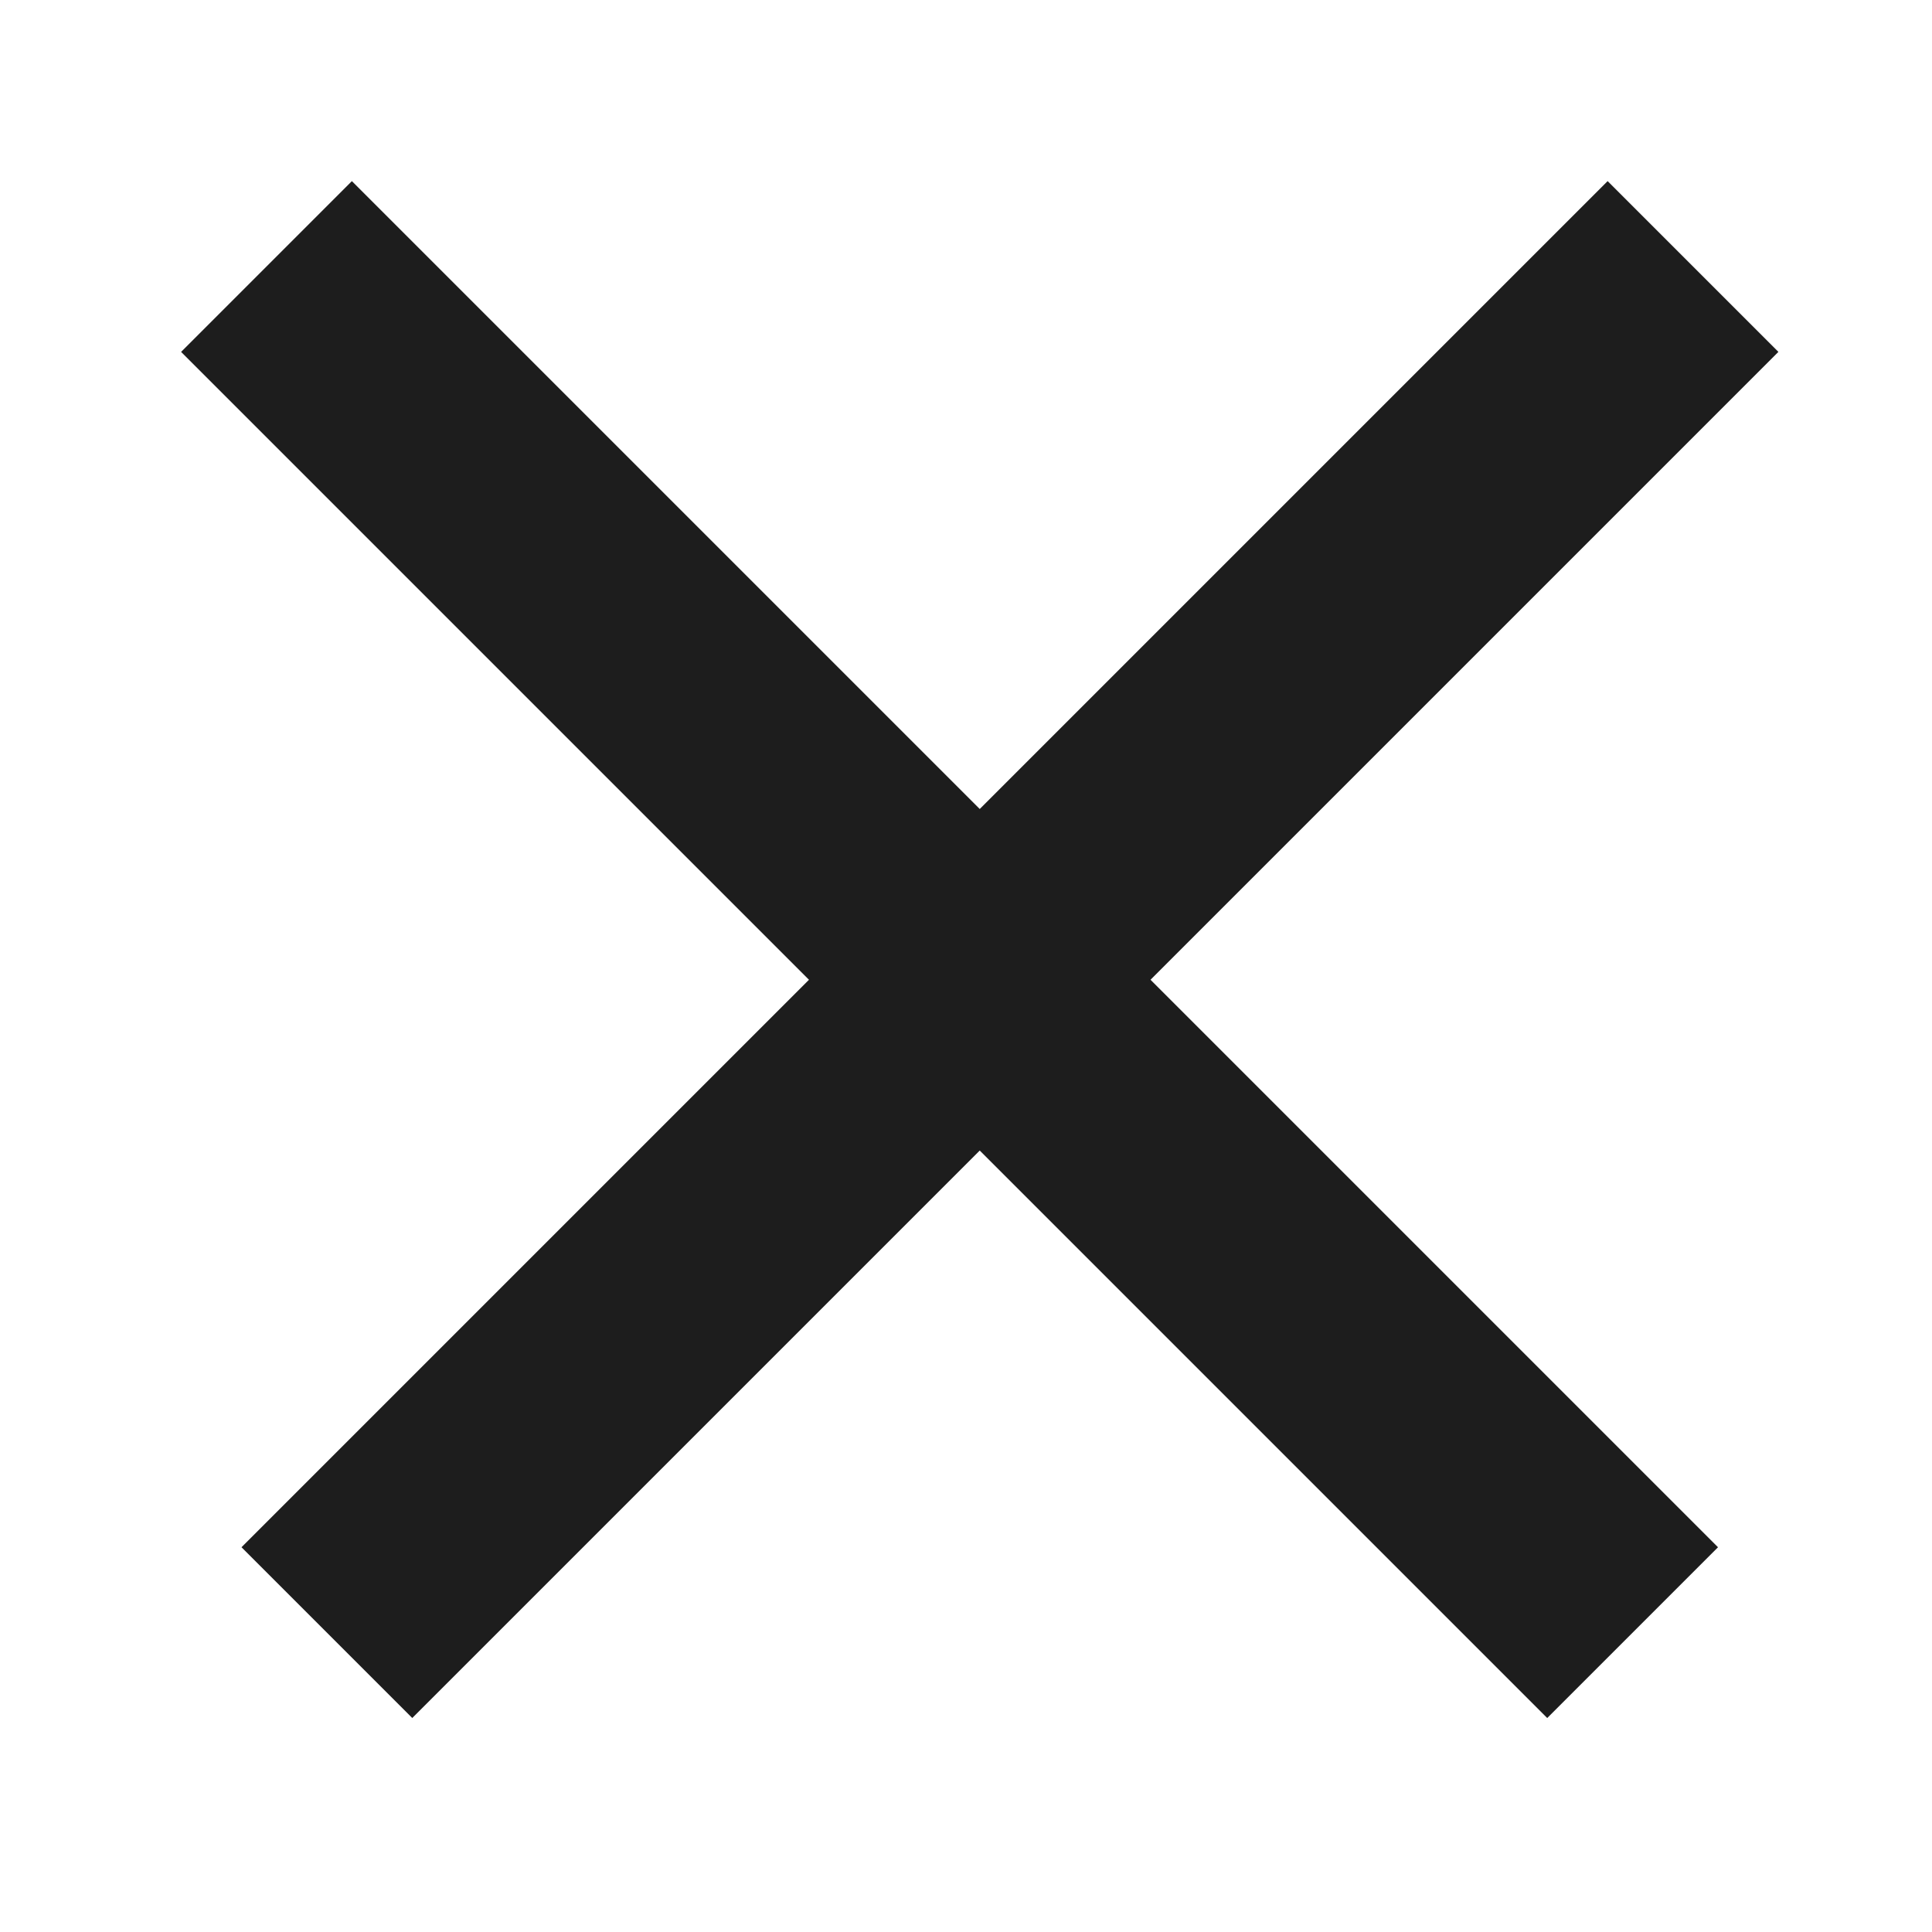 <svg width="32" height="32" viewBox="0 0 32 32" fill="none" xmlns="http://www.w3.org/2000/svg">
<rect x="5.828" y="3" width="32" height="4" transform="rotate(45 5.828 3)" fill="#1D1D1D"/>
<rect x="4" y="25.627" width="32" height="4" transform="rotate(-45 4 25.627)" fill="#1D1D1D"/>
</svg>
